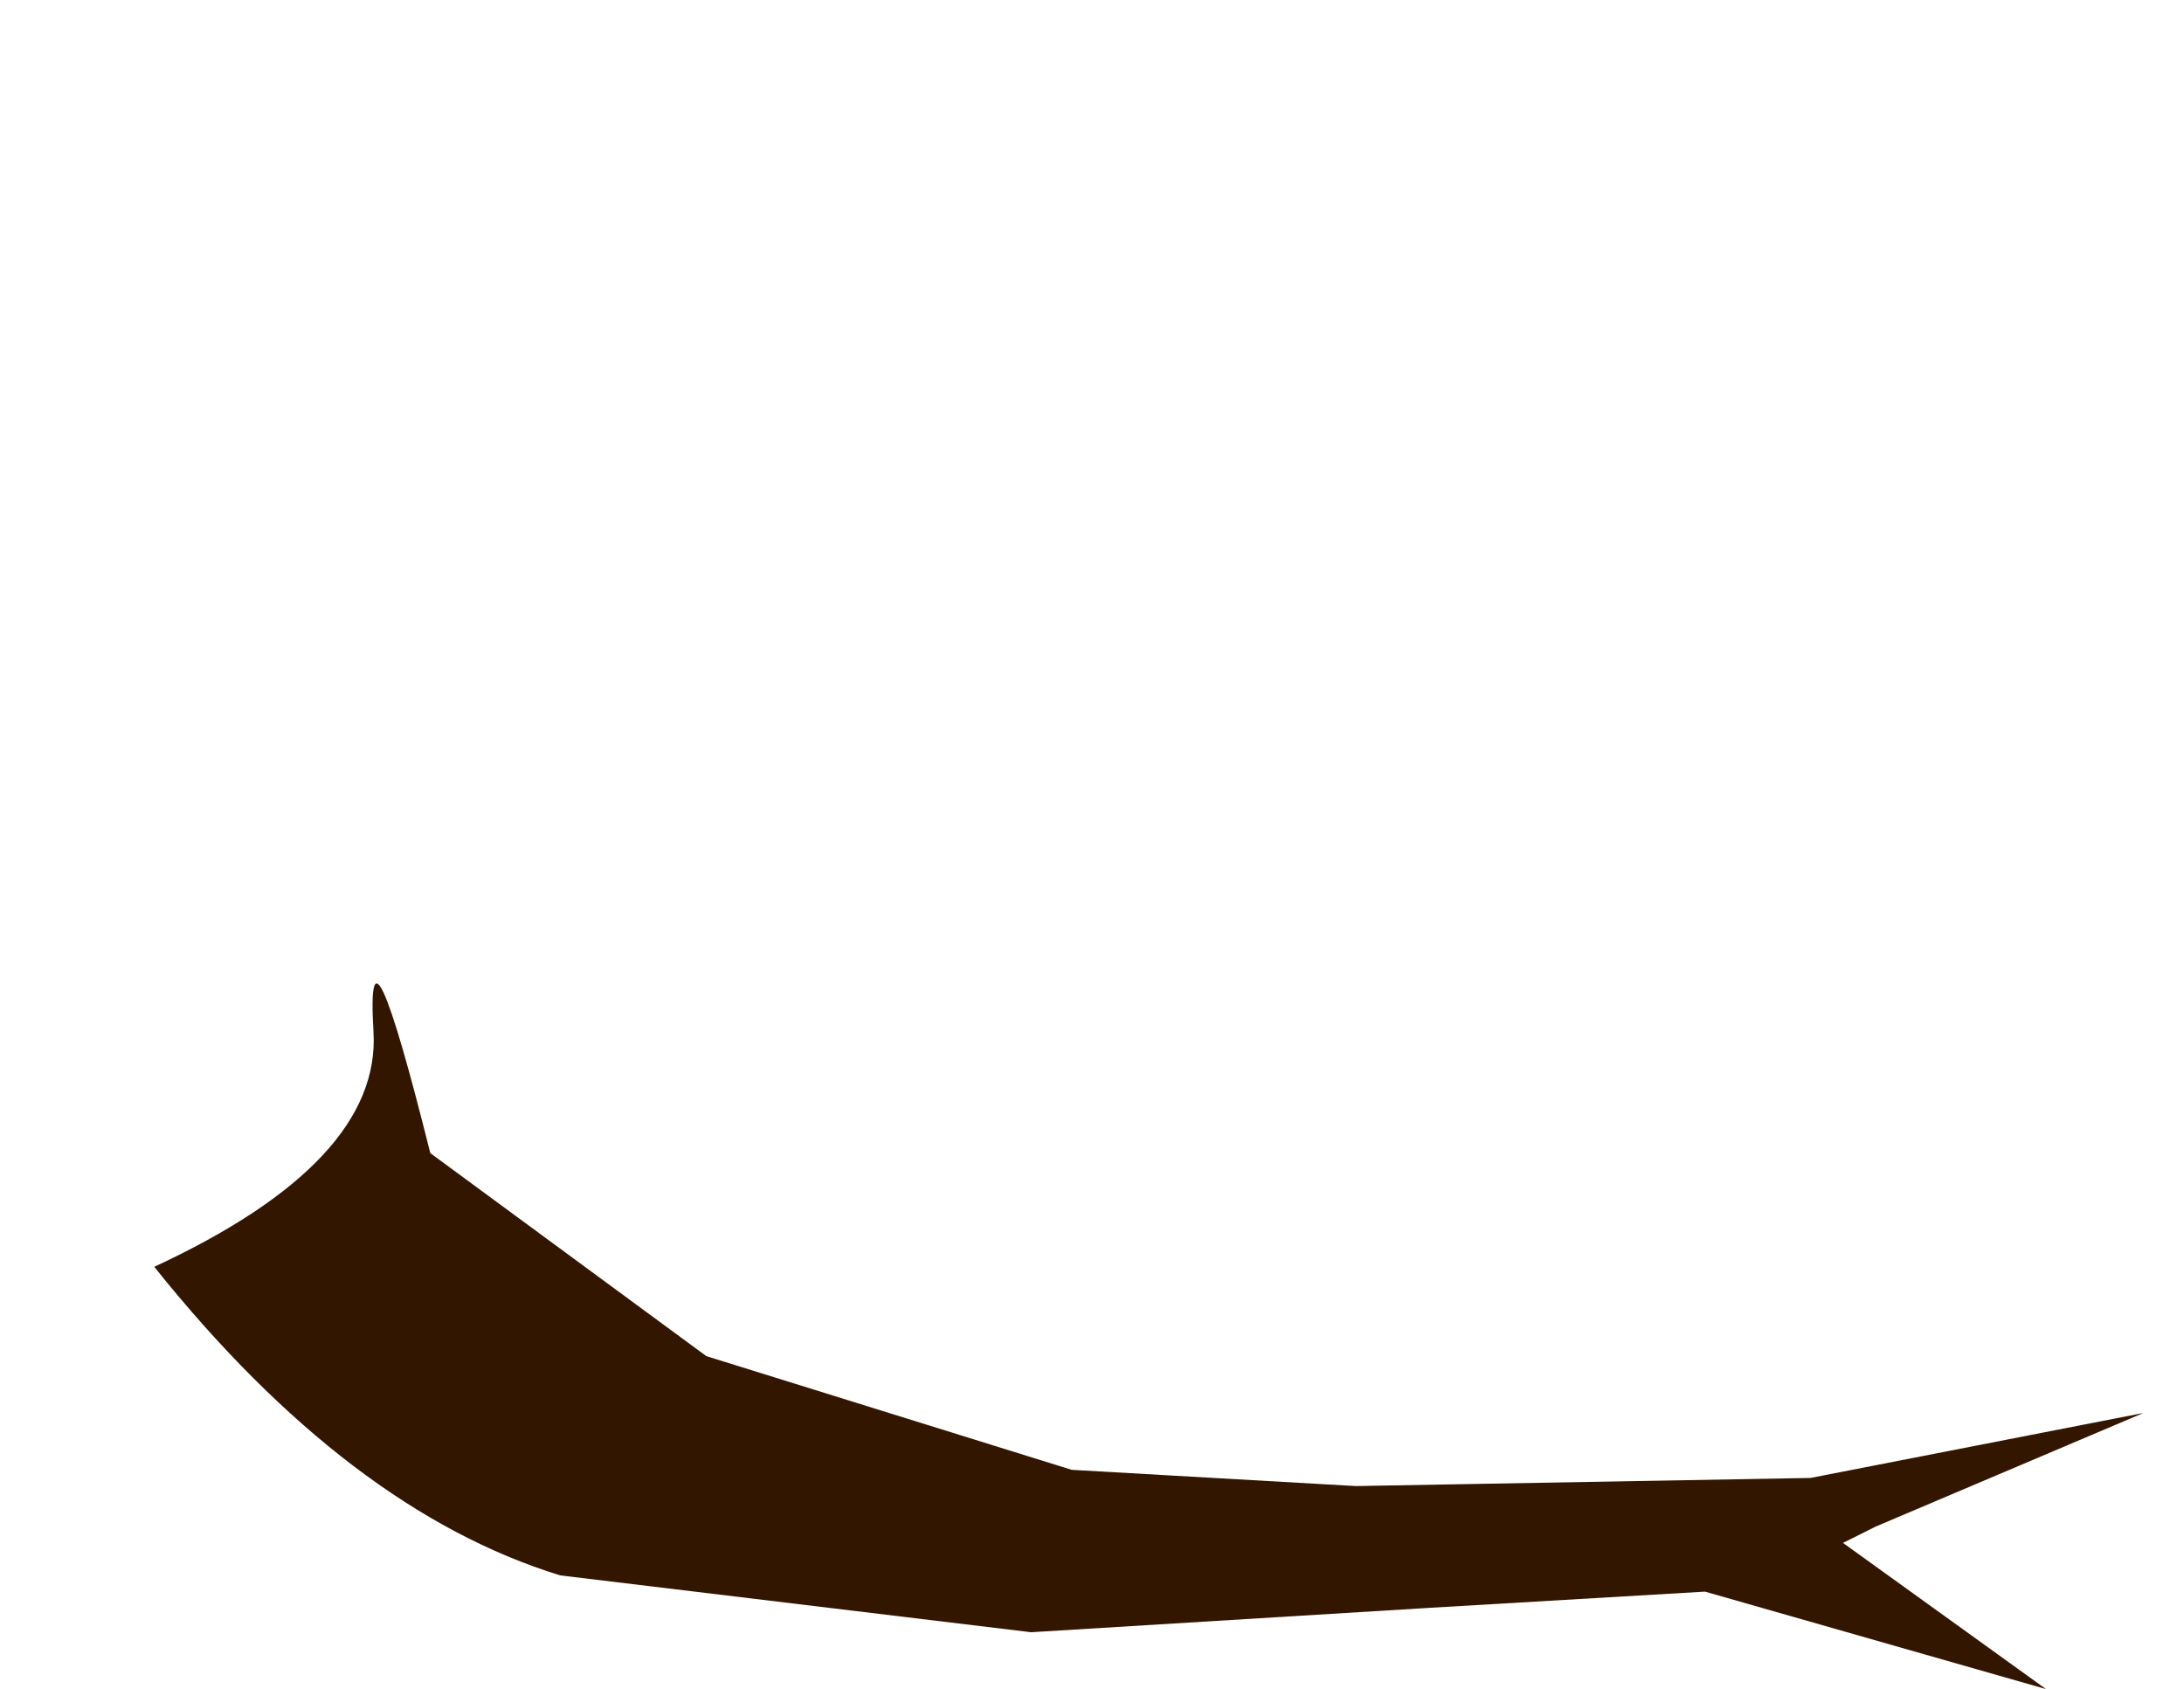 <svg xmlns="http://www.w3.org/2000/svg" xmlns:ffdec="https://www.free-decompiler.com/flash" xmlns:xlink="http://www.w3.org/1999/xlink" ffdec:objectType="frame" width="13.45" height="10.4"><g transform="translate(-.3 -1.45)"><use ffdec:characterId="3" xlink:href="#a" width="8.95" height="9.45" transform="matrix(-1 0 0 1 12.1 1.55)"/><use ffdec:characterId="7" xlink:href="#b" width="12.25" height="4.35" transform="translate(1.25 7.5)"/></g><defs><radialGradient id="d" cx="0" cy="0" r="819.2" gradientTransform="matrix(.005 .001 -0 .005 4.5 7.1)" gradientUnits="userSpaceOnUse" spreadMethod="pad"><stop offset=".024" stop-color="#a874bb" stop-opacity="0"/><stop offset=".878" stop-color="#41197e" stop-opacity="0"/></radialGradient><path id="b" fill="#331600" fill-rule="evenodd" d="m11.65 10.95 1.25.9-2.1-.6-1.7.1-2.45.15-2.9-.35q-1.3-.4-2.5-1.9Q2.65 8.6 2.6 7.8q-.05-.85.35.75l1.7 1.25 2.25.7 1.75.1 2.8-.05 2.05-.4-1.65.7z" transform="translate(-1.25 -7.5)"/><use ffdec:characterId="2" xlink:href="#c" id="a" width="8.95" height="9.45"/><g id="c" fill-rule="evenodd"><path fill="#19003f" fill-opacity="0" d="M8.2 5.5q.15-1.6-.8-2.95Q6.3 1.05 4.8.9 3.3.8 2.05 2 .8 3.15.7 4.8v.1q-.1 1.7.8 3 1.1 1.35 2.6 1.45 1.5.15 2.8-.9Q8 7.3 8.2 5.65zm.7-.3q-.2 1.9-1.6 3.15Q5.85 9.6 4.1 9.4 2.25 9.25.95 7.8-.1 6.25 0 4.4v-.1q.2-1.85 1.55-3.15Q3.1-.15 4.95 0 6.7.2 7.9 1.7q1.25 1.55 1 3.4z"/><path fill="url(#d)" d="M8.2 5.5v.15Q8 7.3 6.9 8.45q-1.3 1.05-2.8.9-1.5-.1-2.6-1.45-.9-1.3-.8-3v-.1Q.8 3.15 2.05 2 3.3.8 4.8.9q1.5.15 2.6 1.65.95 1.35.8 2.95m-2.15-.65V4.8q.1-.85-.3-1.35-.5-.7-1.25-.75-.65-.1-1.35.55-.55.5-.65 1.25v.05q0 .85.35 1.4.6.6 1.25.6.7.05 1.35-.35.55-.5.6-1.35"/><path fill="#2e1554" fill-opacity="0" d="M6.05 4.85Q6 5.7 5.45 6.2q-.65.4-1.35.35-.65 0-1.25-.6-.35-.55-.35-1.4V4.5q.1-.75.65-1.25.7-.65 1.35-.55.75.05 1.25.75.4.5.3 1.35z"/></g></defs></svg>